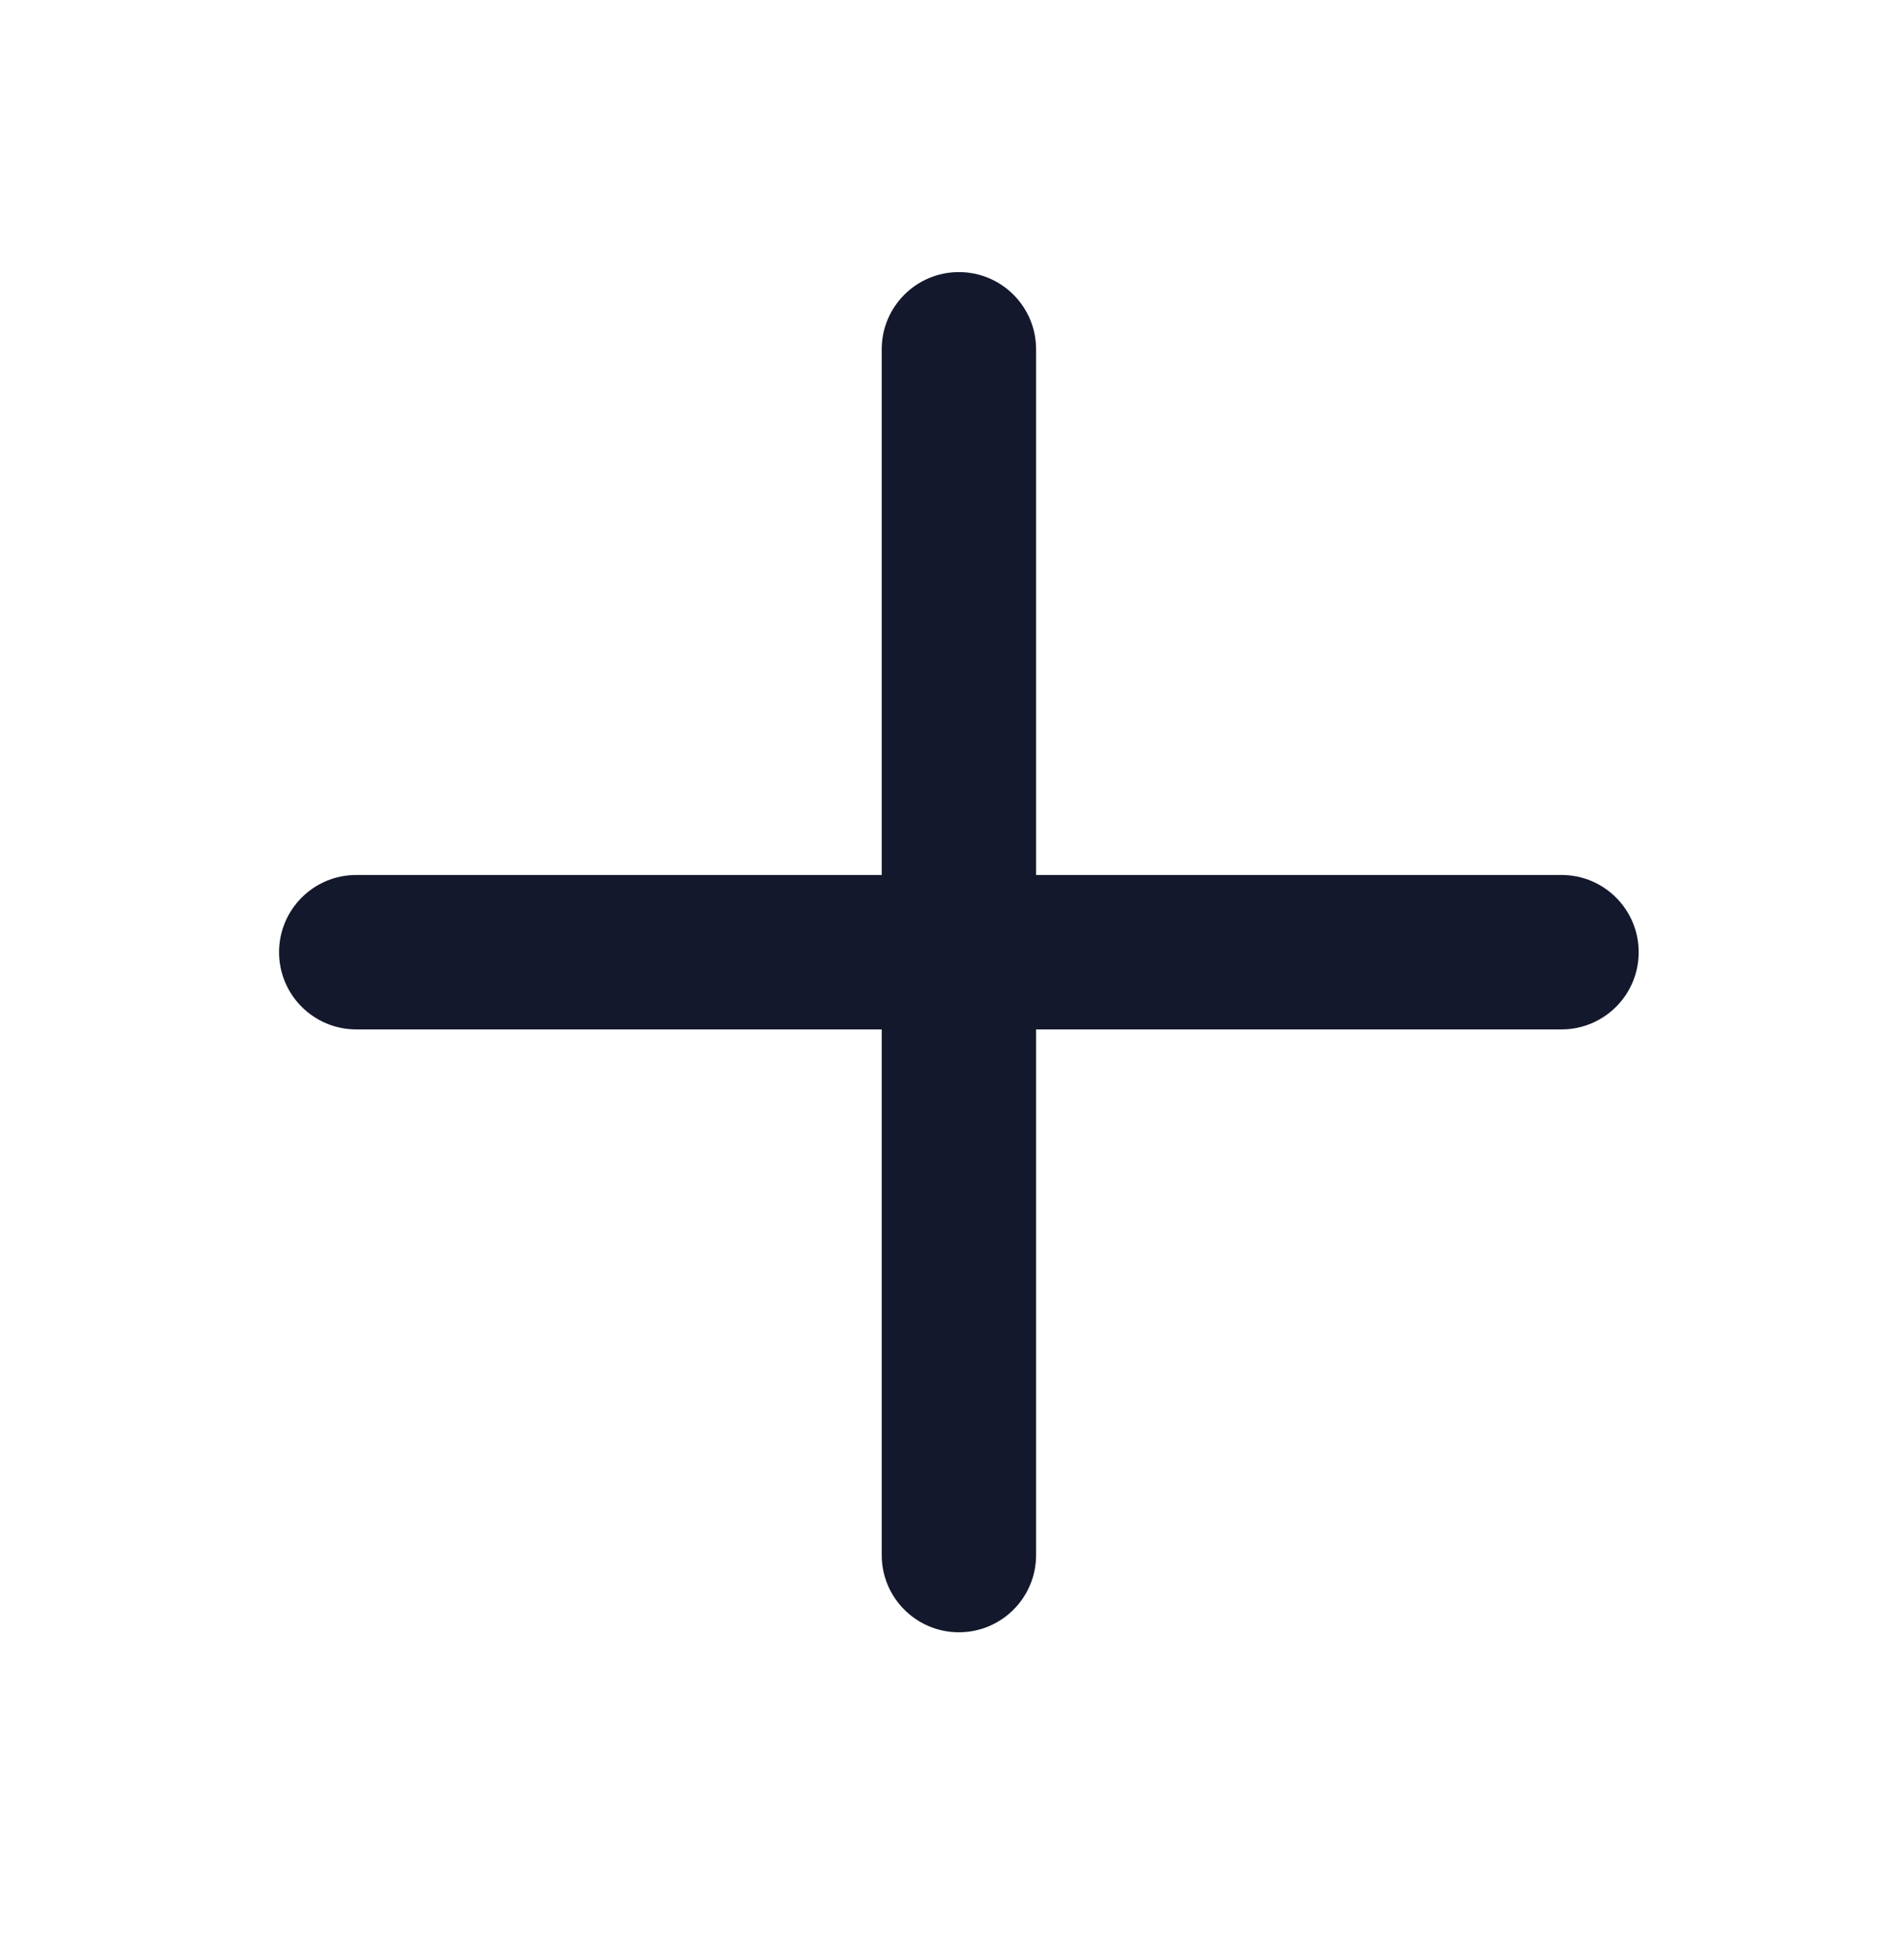 <svg width="32" height="33" viewBox="0 0 32 33" fill="none" xmlns="http://www.w3.org/2000/svg">
<path fill-rule="evenodd" clip-rule="evenodd" d="M17.45 5.881C17.45 5.163 16.868 4.581 16.15 4.581C15.432 4.581 14.85 5.163 14.85 5.881V14.731H6C5.282 14.731 4.7 15.313 4.7 16.031C4.7 16.749 5.282 17.331 6 17.331H14.85V26.181C14.85 26.899 15.432 27.481 16.15 27.481C16.868 27.481 17.45 26.899 17.45 26.181V17.331H26.299C27.017 17.331 27.599 16.749 27.599 16.031C27.599 15.313 27.017 14.731 26.299 14.731H17.45V5.881Z" fill="#14182C"/>
</svg>

